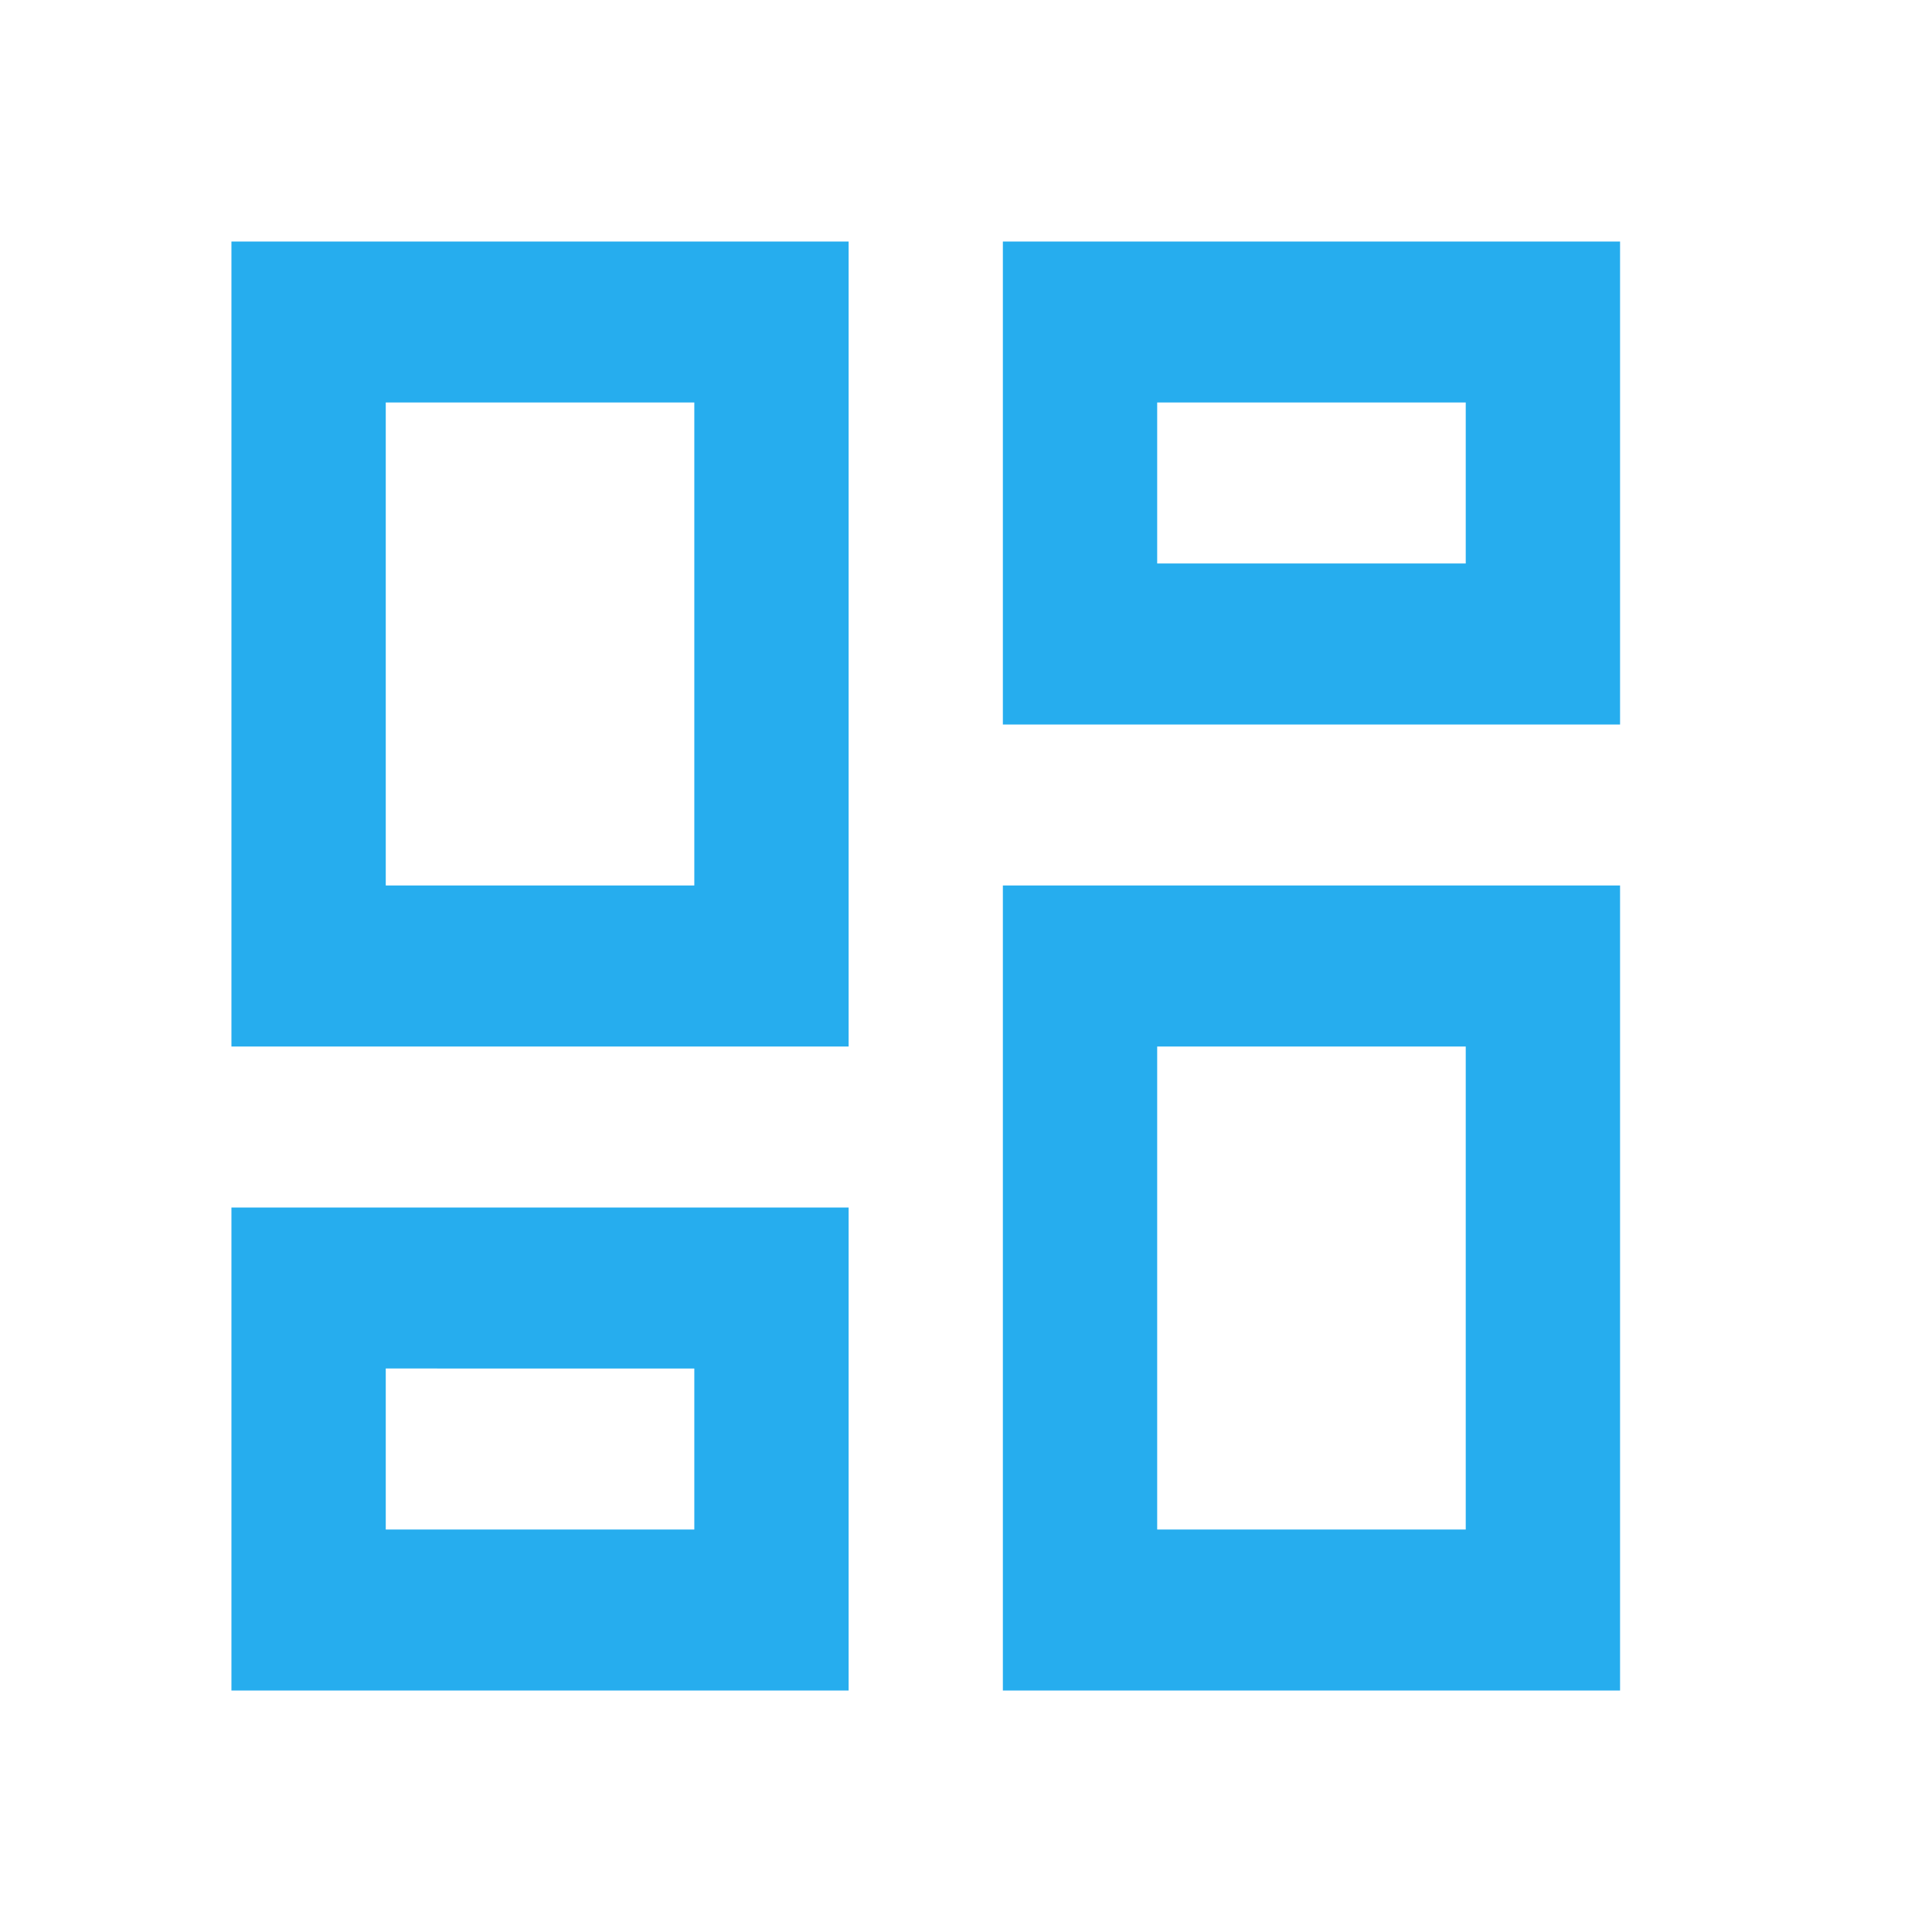 <svg xmlns="http://www.w3.org/2000/svg" width="24" height="24" viewBox="0 0 24 24">
    <g fill="none" fill-rule="evenodd">
        <path d="M0 0h23v24H0z"/>
        <path fill="#26ADEE" fill-rule="nonzero" d="M12.458 21V11h7.667v10h-7.667zm-9.583-8V3h7.667v10H2.875zm5.75-2V5H4.792v6h3.833zm-5.75 10v-6h7.667v6H2.875zm1.917-2h3.833v-2H4.792v2zm9.583 0h3.833v-6h-3.833v6zM12.458 3h7.667v6h-7.667V3zm1.917 2v2h3.833V5h-3.833z"/>
    </g>
</svg>
